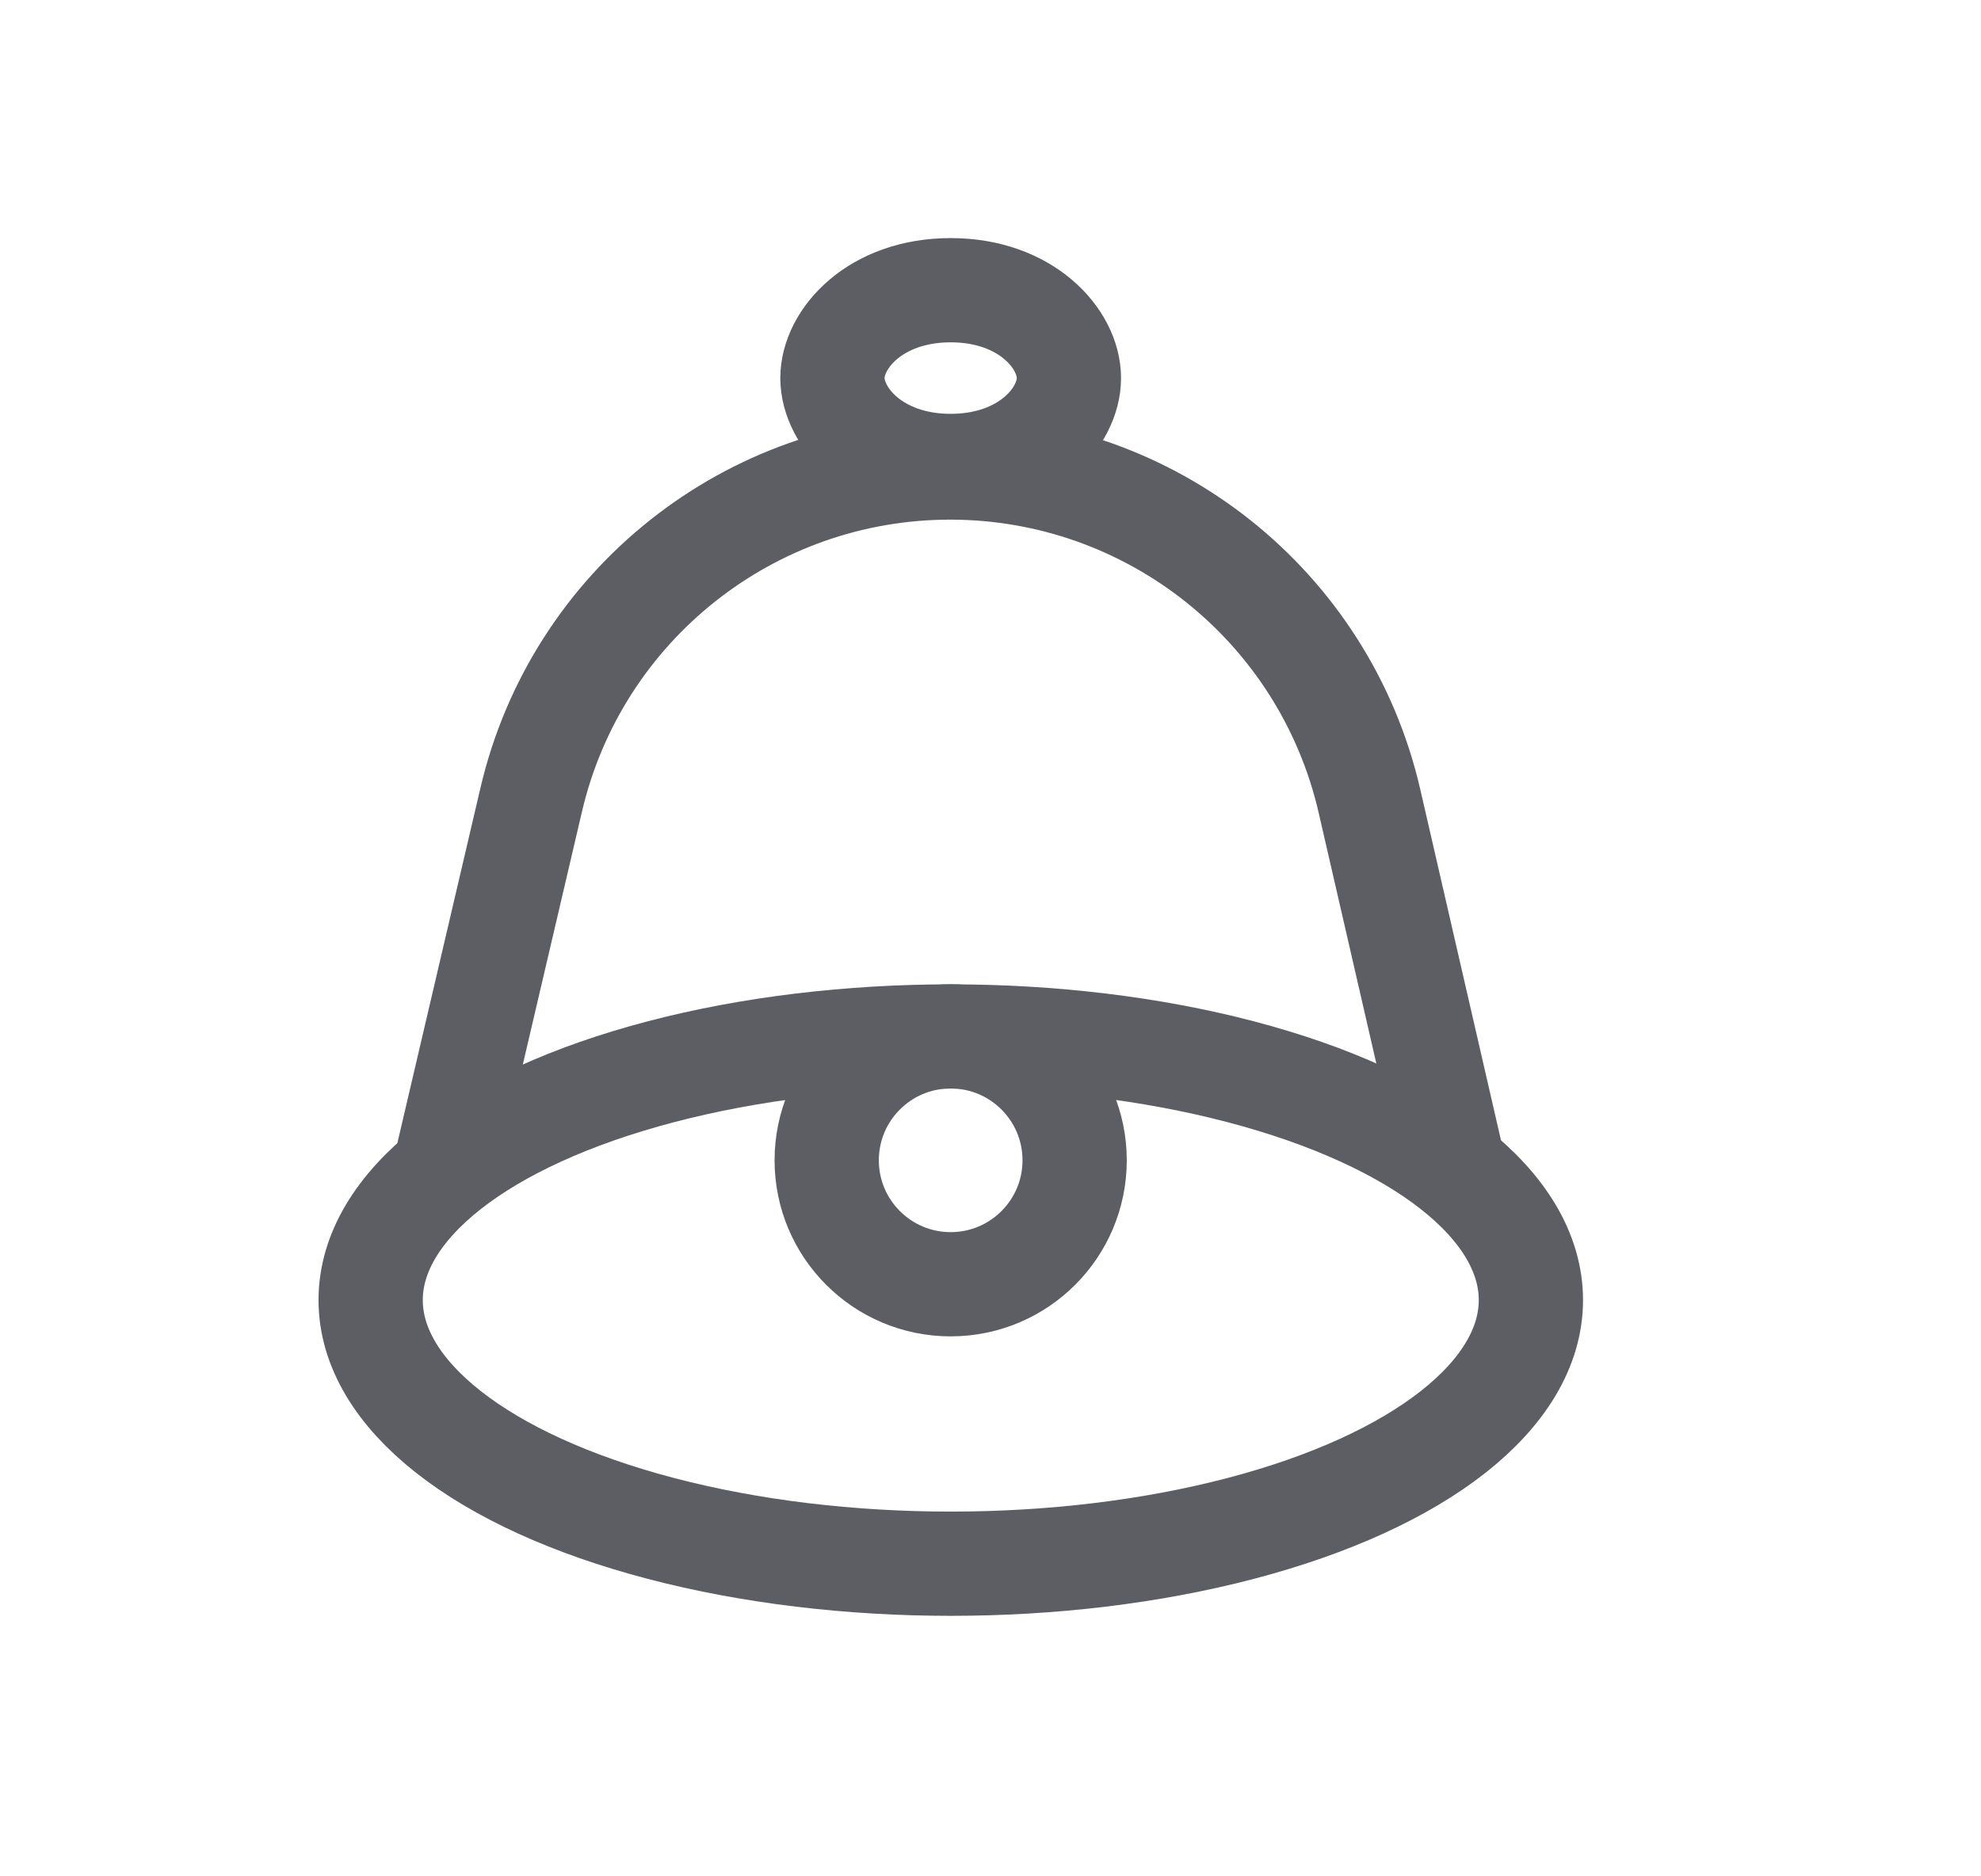 <svg width="19" height="18" viewBox="0 0 19 18" fill="none" xmlns="http://www.w3.org/2000/svg">
<path d="M9.118 2.784C9.84 2.784 10.252 3.249 10.252 3.627C10.252 4.005 9.84 4.47 9.118 4.47C8.396 4.47 7.985 4.005 7.984 3.627C7.984 3.249 8.396 2.784 9.118 2.784Z" stroke="#5C5E63"/>
<ellipse cx="9.119" cy="12.472" rx="5.564" ry="2.529" stroke="#5C5E63" stroke-linecap="round" stroke-linejoin="round"/>
<path d="M13.93 11.143L13.135 7.686C12.704 5.812 11.036 4.485 9.113 4.485V4.485C7.196 4.485 5.531 5.805 5.095 7.672L4.287 11.127" stroke="#5C5E63" stroke-linecap="round" stroke-linejoin="round"/>
<circle cx="9.118" cy="11.131" r="1.189" stroke="#5C5E63" stroke-linecap="round" stroke-linejoin="round"/>
</svg>
